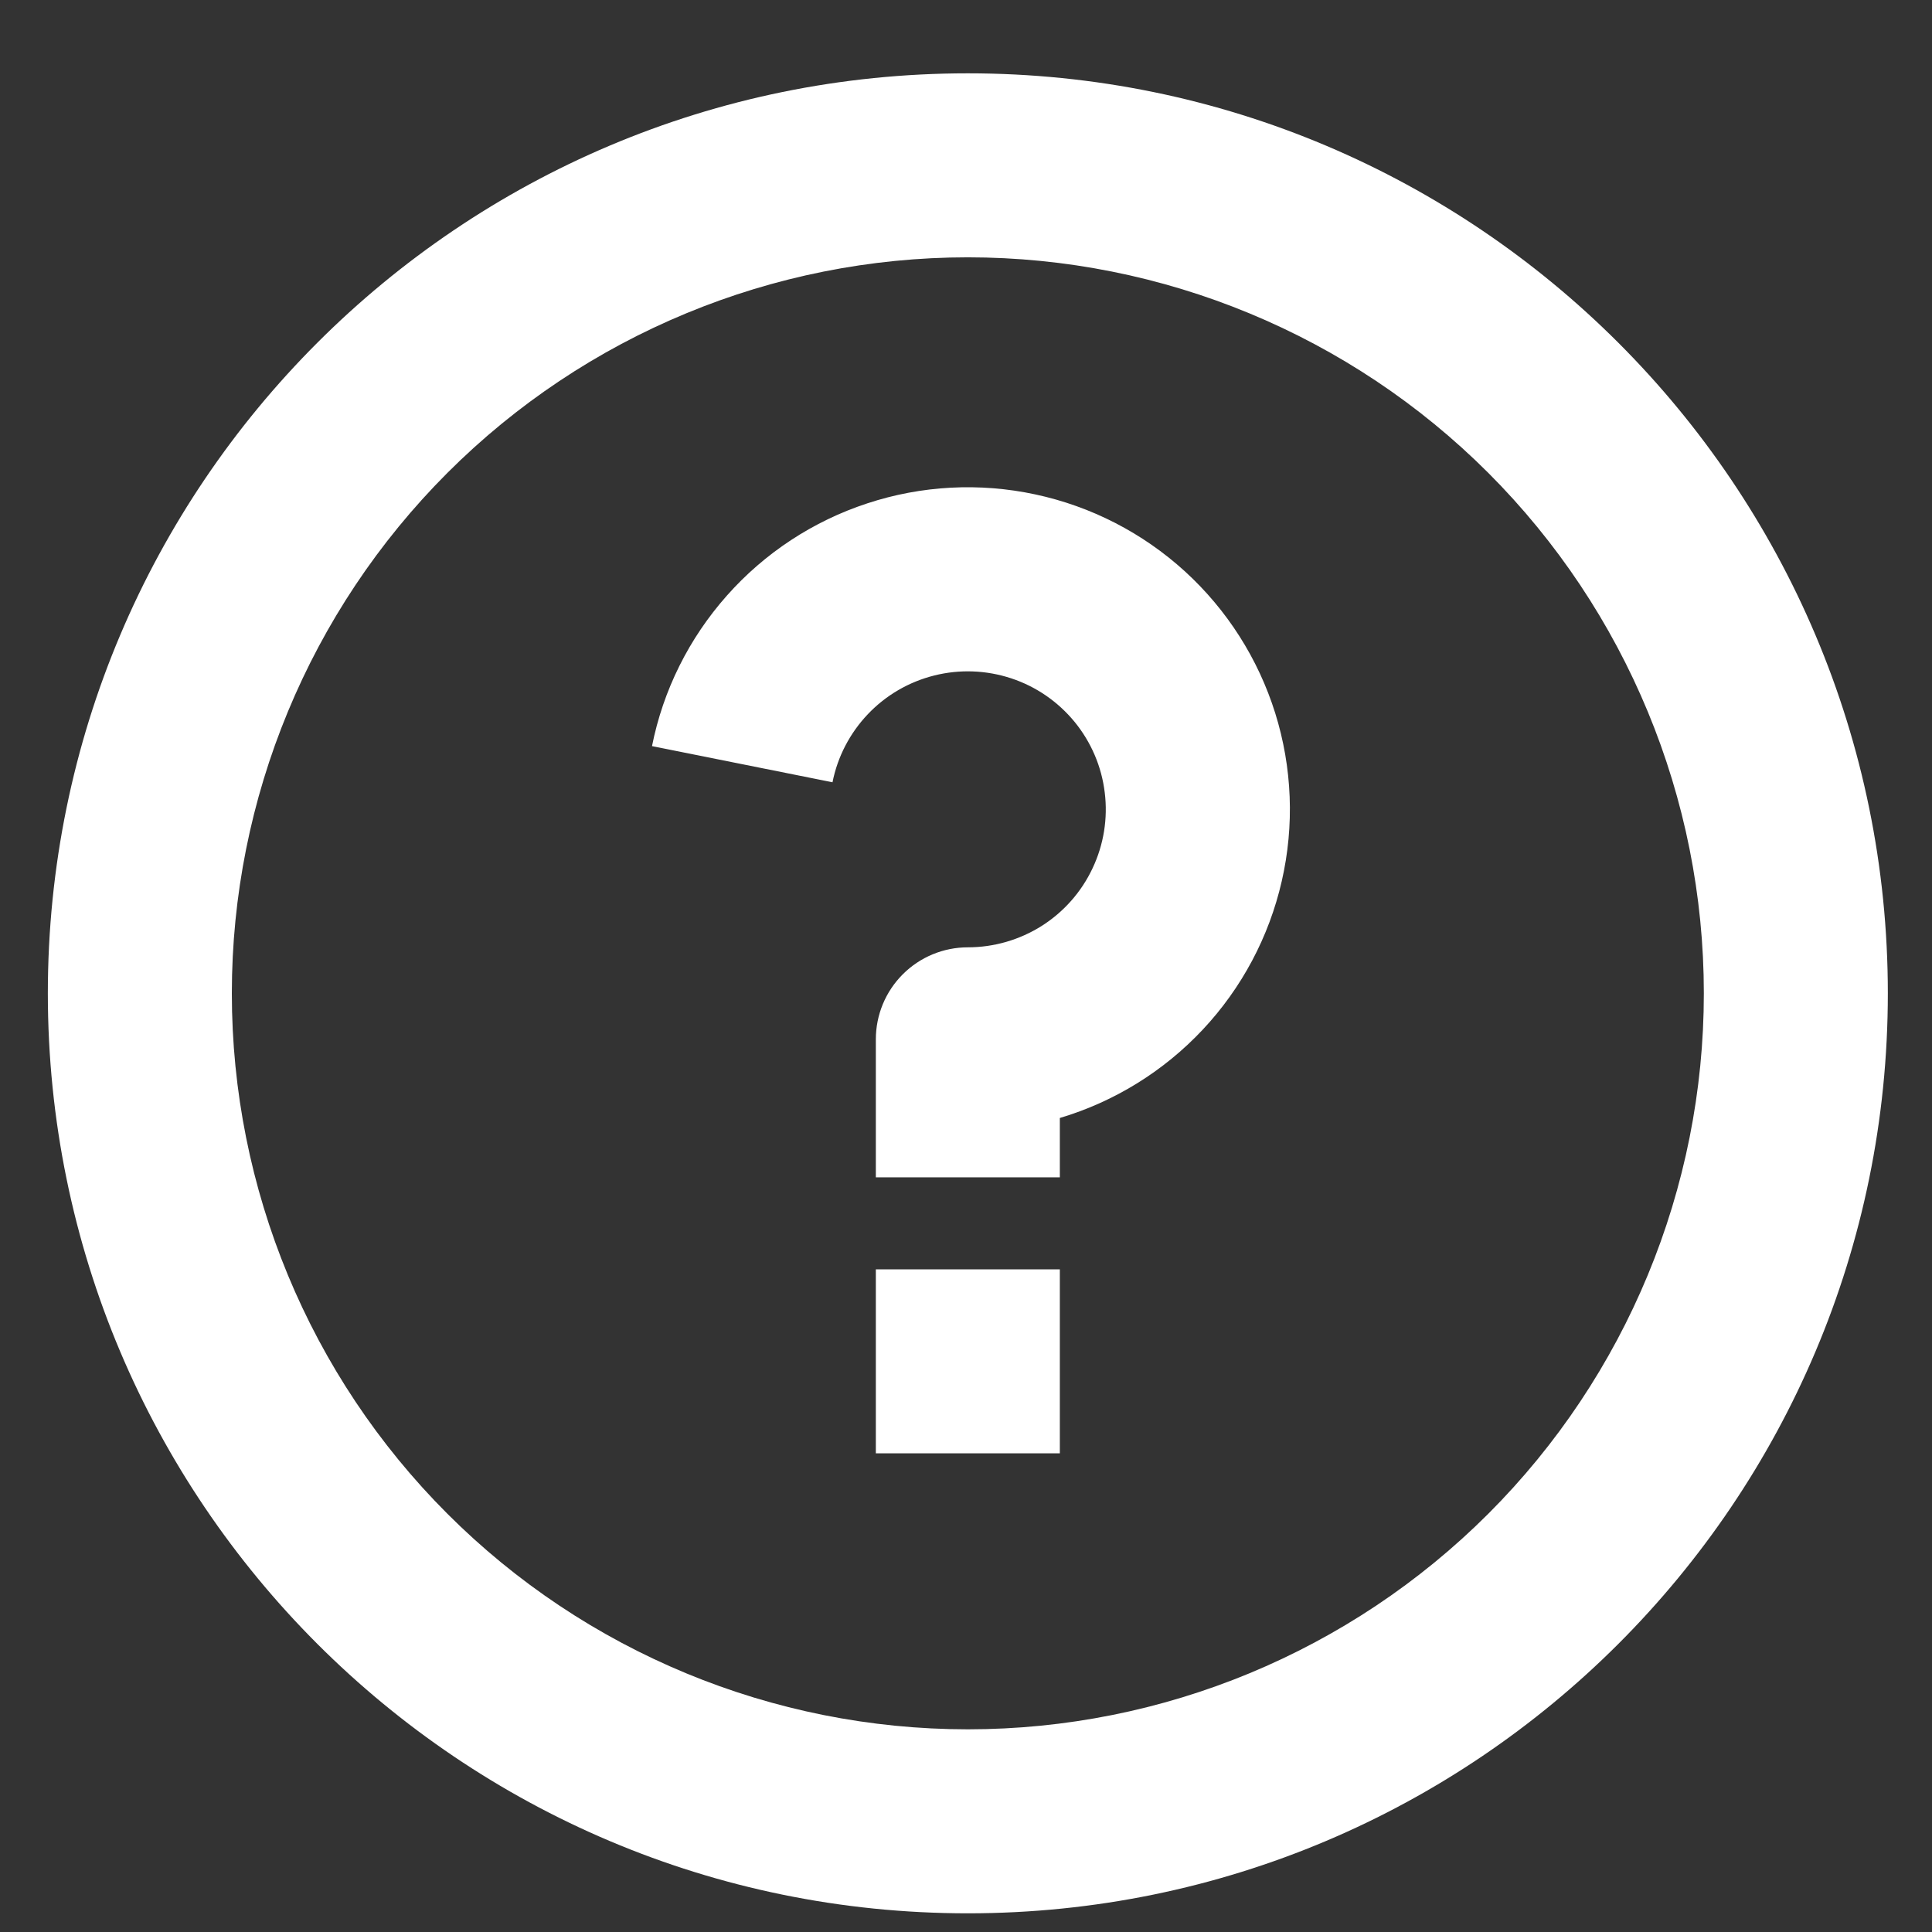 <svg width="21" height="21" viewBox="0 0 21 21" fill="none" xmlns="http://www.w3.org/2000/svg">
<rect x="0" y="0" width="21" height="21" fill="#333333" stroke="none"/>
<path d="M10.52 20.797C4.997 20.797 0.52 16.32 0.52 10.797C0.52 5.274 4.997 0.797 10.52 0.797C16.043 0.797 20.52 5.274 20.52 10.797C20.52 16.32 16.043 20.797 10.52 20.797ZM10.52 18.797C12.641 18.797 14.676 17.954 16.177 16.454C17.677 14.954 18.52 12.919 18.52 10.797C18.52 8.676 17.677 6.641 16.177 5.14C14.676 3.64 12.641 2.797 10.52 2.797C8.398 2.797 6.363 3.64 4.863 5.14C3.363 6.641 2.52 8.676 2.52 10.797C2.52 12.919 3.363 14.954 4.863 16.454C6.363 17.954 8.398 18.797 10.52 18.797ZM9.52 13.797H11.52V15.797H9.52V13.797ZM11.52 12.152V12.797H9.52V11.297C9.52 11.032 9.625 10.778 9.813 10.59C10 10.403 10.254 10.297 10.52 10.297C10.804 10.297 11.082 10.216 11.322 10.065C11.562 9.913 11.754 9.696 11.875 9.439C11.997 9.182 12.043 8.896 12.008 8.614C11.974 8.332 11.86 8.066 11.68 7.846C11.499 7.626 11.261 7.462 10.991 7.373C10.721 7.284 10.432 7.273 10.156 7.342C9.88 7.411 9.63 7.556 9.434 7.762C9.238 7.968 9.104 8.225 9.049 8.503L7.087 8.11C7.208 7.502 7.489 6.938 7.901 6.474C8.312 6.01 8.839 5.664 9.428 5.471C10.017 5.277 10.647 5.244 11.253 5.374C11.86 5.504 12.42 5.792 12.879 6.21C13.337 6.628 13.676 7.16 13.861 7.751C14.046 8.343 14.071 8.973 13.932 9.578C13.794 10.182 13.498 10.739 13.074 11.191C12.65 11.643 12.114 11.975 11.52 12.152Z" fill="white"/>
</svg>
